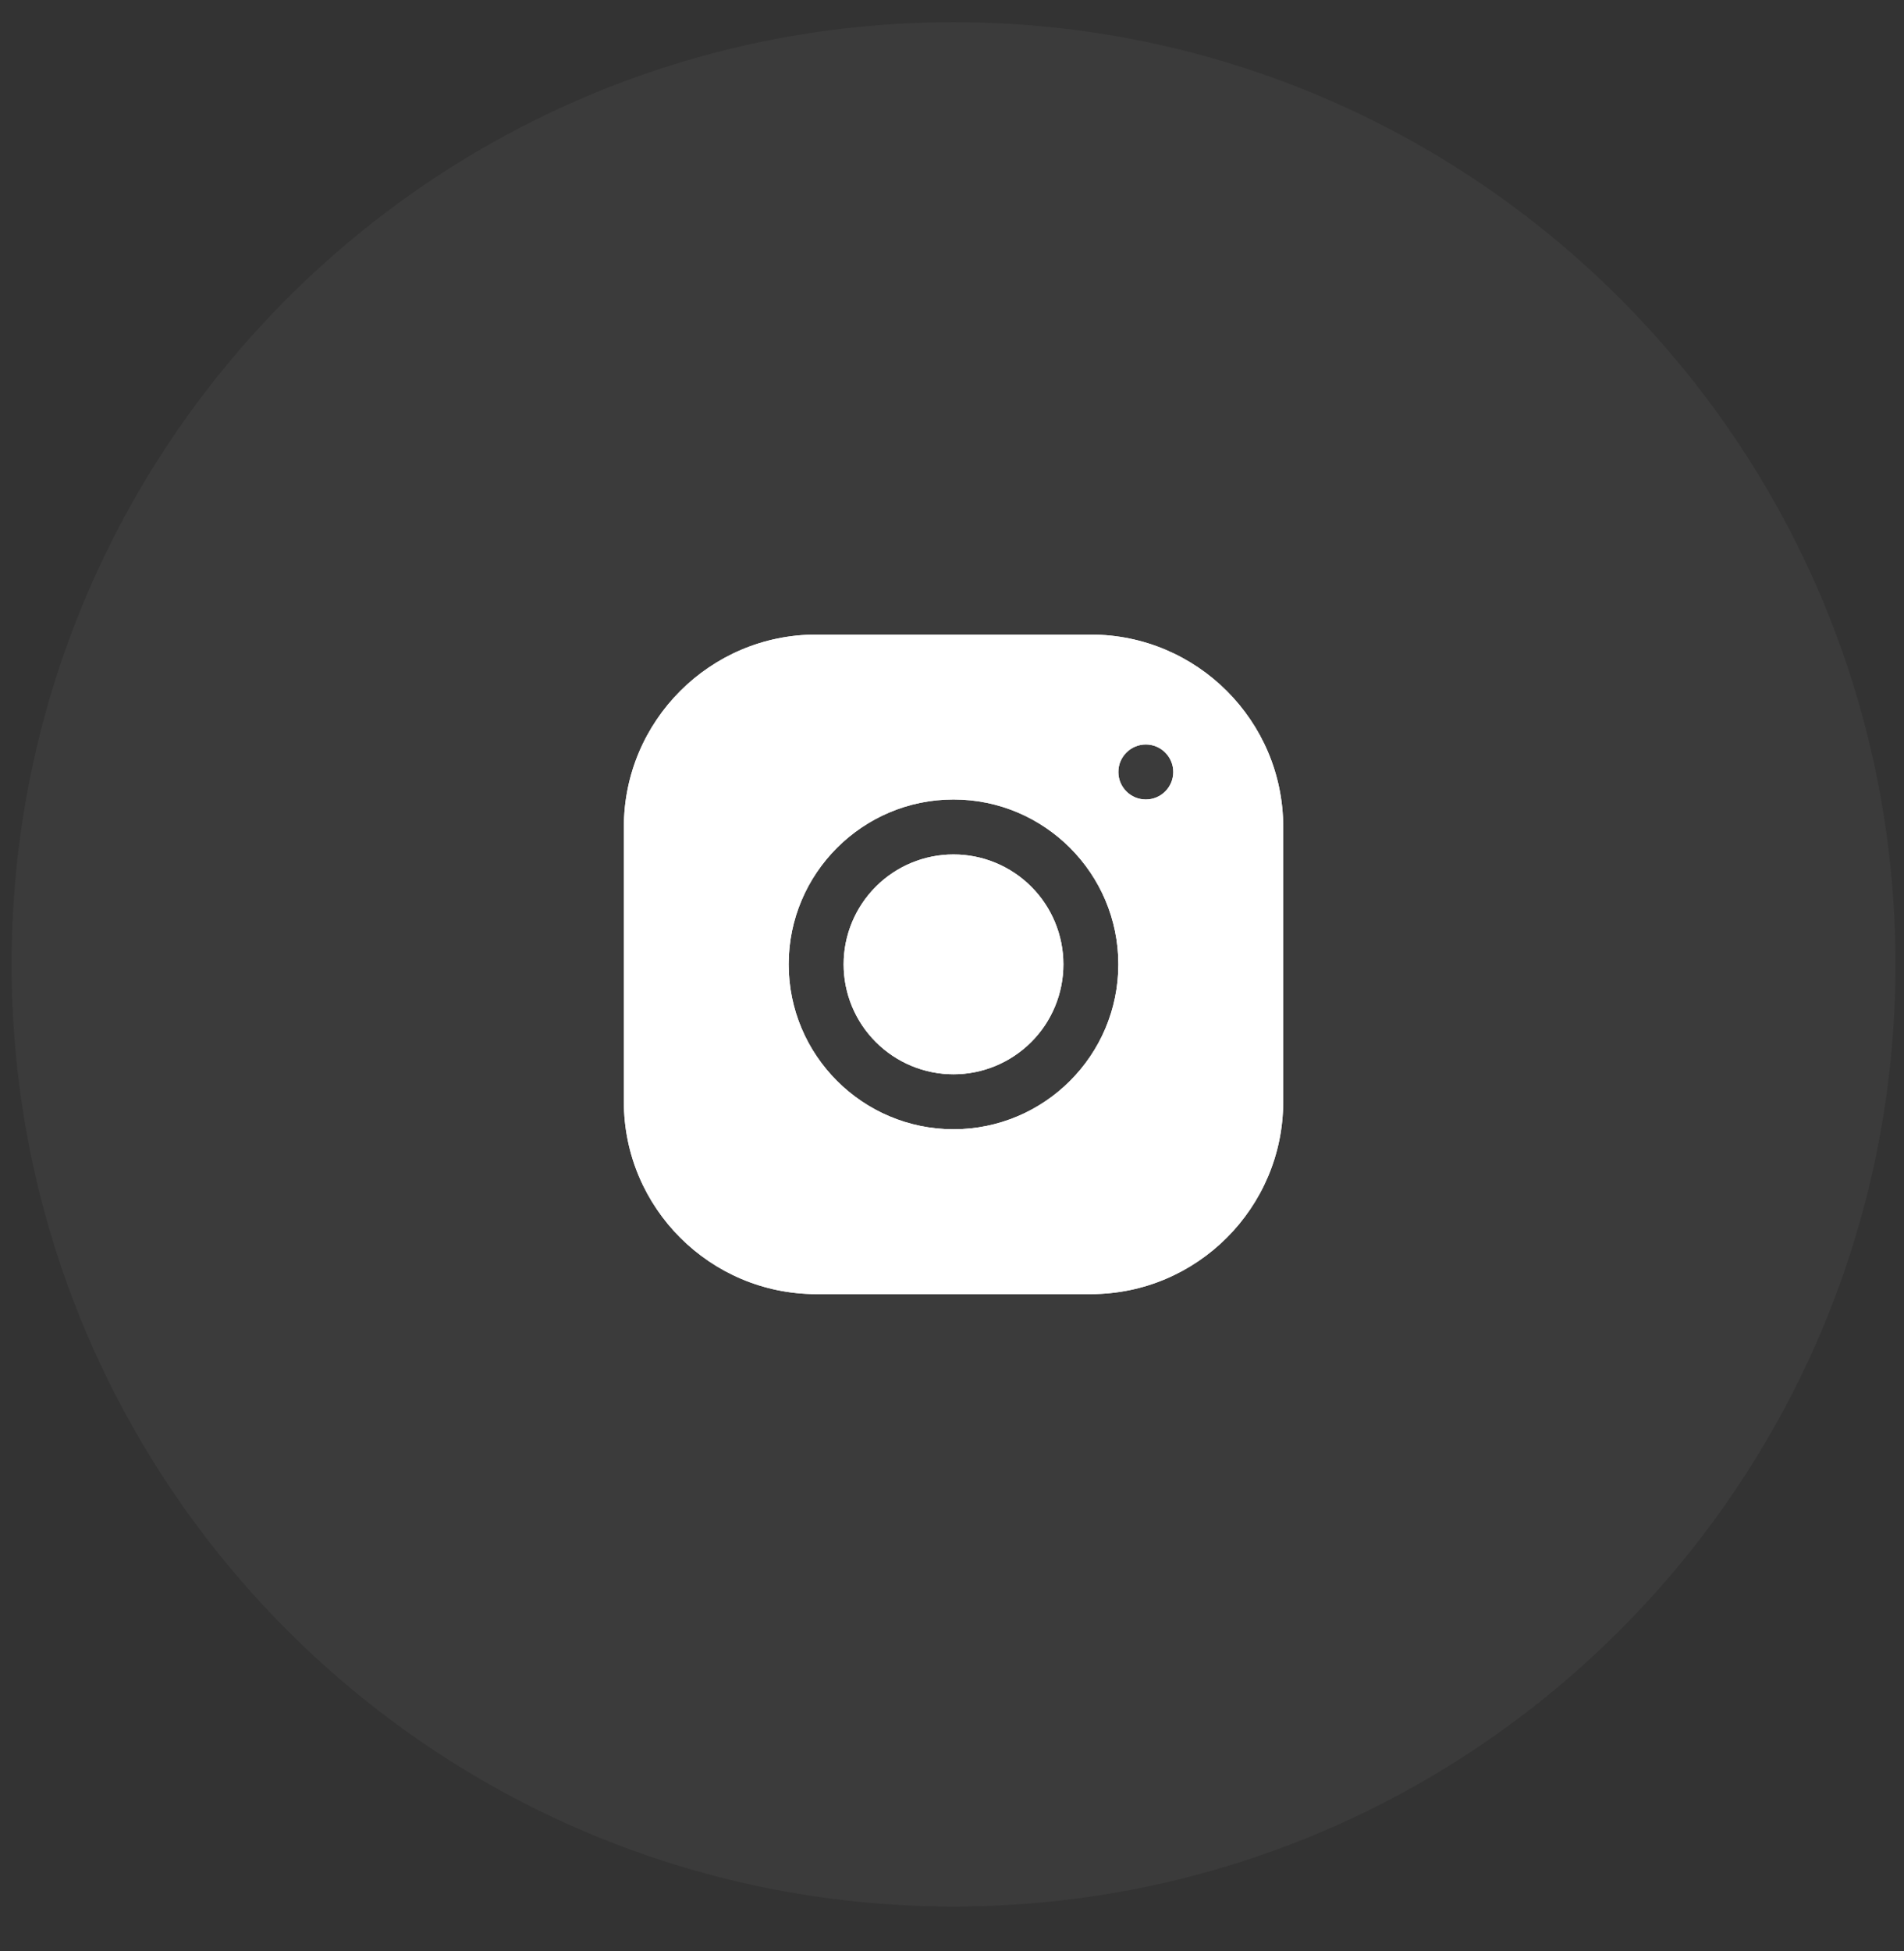 <svg width="41" height="42" viewBox="0 0 41 42" fill="none" xmlns="http://www.w3.org/2000/svg">
<rect x="0" y="0" width="41" height="42" fill="#333333" stroke="none"/>
<path d="M20.533 41.043C31.735 41.043 40.816 31.962 40.816 20.76C40.816 9.558 31.735 0.478 20.533 0.478C9.331 0.478 0.25 9.558 0.25 20.76C0.25 31.962 9.331 41.043 20.533 41.043Z" fill="white" fill-opacity="0.04"/>
<path d="M17.574 13.661C15.291 13.661 13.434 15.52 13.434 17.803V23.719C13.434 26.002 15.293 27.859 17.576 27.859H23.492C25.775 27.859 27.632 26 27.632 23.717V17.801C27.632 15.518 25.773 13.661 23.489 13.661H17.574ZM24.674 16.027C25 16.027 25.265 16.293 25.265 16.619C25.265 16.946 25 17.211 24.674 17.211C24.347 17.211 24.082 16.946 24.082 16.619C24.082 16.293 24.347 16.027 24.674 16.027ZM20.533 17.211C22.49 17.211 24.082 18.803 24.082 20.76C24.082 22.718 22.49 24.31 20.533 24.31C18.575 24.31 16.983 22.718 16.983 20.76C16.983 18.803 18.575 17.211 20.533 17.211ZM20.533 18.394C19.905 18.394 19.303 18.643 18.86 19.087C18.416 19.531 18.166 20.133 18.166 20.76C18.166 21.388 18.416 21.99 18.86 22.433C19.303 22.877 19.905 23.127 20.533 23.127C21.16 23.127 21.762 22.877 22.206 22.433C22.65 21.99 22.899 21.388 22.899 20.76C22.899 20.133 22.65 19.531 22.206 19.087C21.762 18.643 21.16 18.394 20.533 18.394Z" fill="white"/>
<path d="M17.574 13.661C15.291 13.661 13.434 15.52 13.434 17.803V23.719C13.434 26.002 15.293 27.859 17.576 27.859H23.492C25.775 27.859 27.632 26 27.632 23.717V17.801C27.632 15.518 25.773 13.661 23.489 13.661H17.574ZM24.674 16.027C25 16.027 25.265 16.293 25.265 16.619C25.265 16.946 25 17.211 24.674 17.211C24.347 17.211 24.082 16.946 24.082 16.619C24.082 16.293 24.347 16.027 24.674 16.027ZM20.533 17.211C22.49 17.211 24.082 18.803 24.082 20.76C24.082 22.718 22.49 24.31 20.533 24.31C18.575 24.31 16.983 22.718 16.983 20.76C16.983 18.803 18.575 17.211 20.533 17.211ZM20.533 18.394C19.905 18.394 19.303 18.643 18.86 19.087C18.416 19.531 18.166 20.133 18.166 20.76C18.166 21.388 18.416 21.99 18.86 22.433C19.303 22.877 19.905 23.127 20.533 23.127C21.16 23.127 21.762 22.877 22.206 22.433C22.65 21.99 22.899 21.388 22.899 20.76C22.899 20.133 22.65 19.531 22.206 19.087C21.762 18.643 21.16 18.394 20.533 18.394Z" fill="white"/>
</svg>
